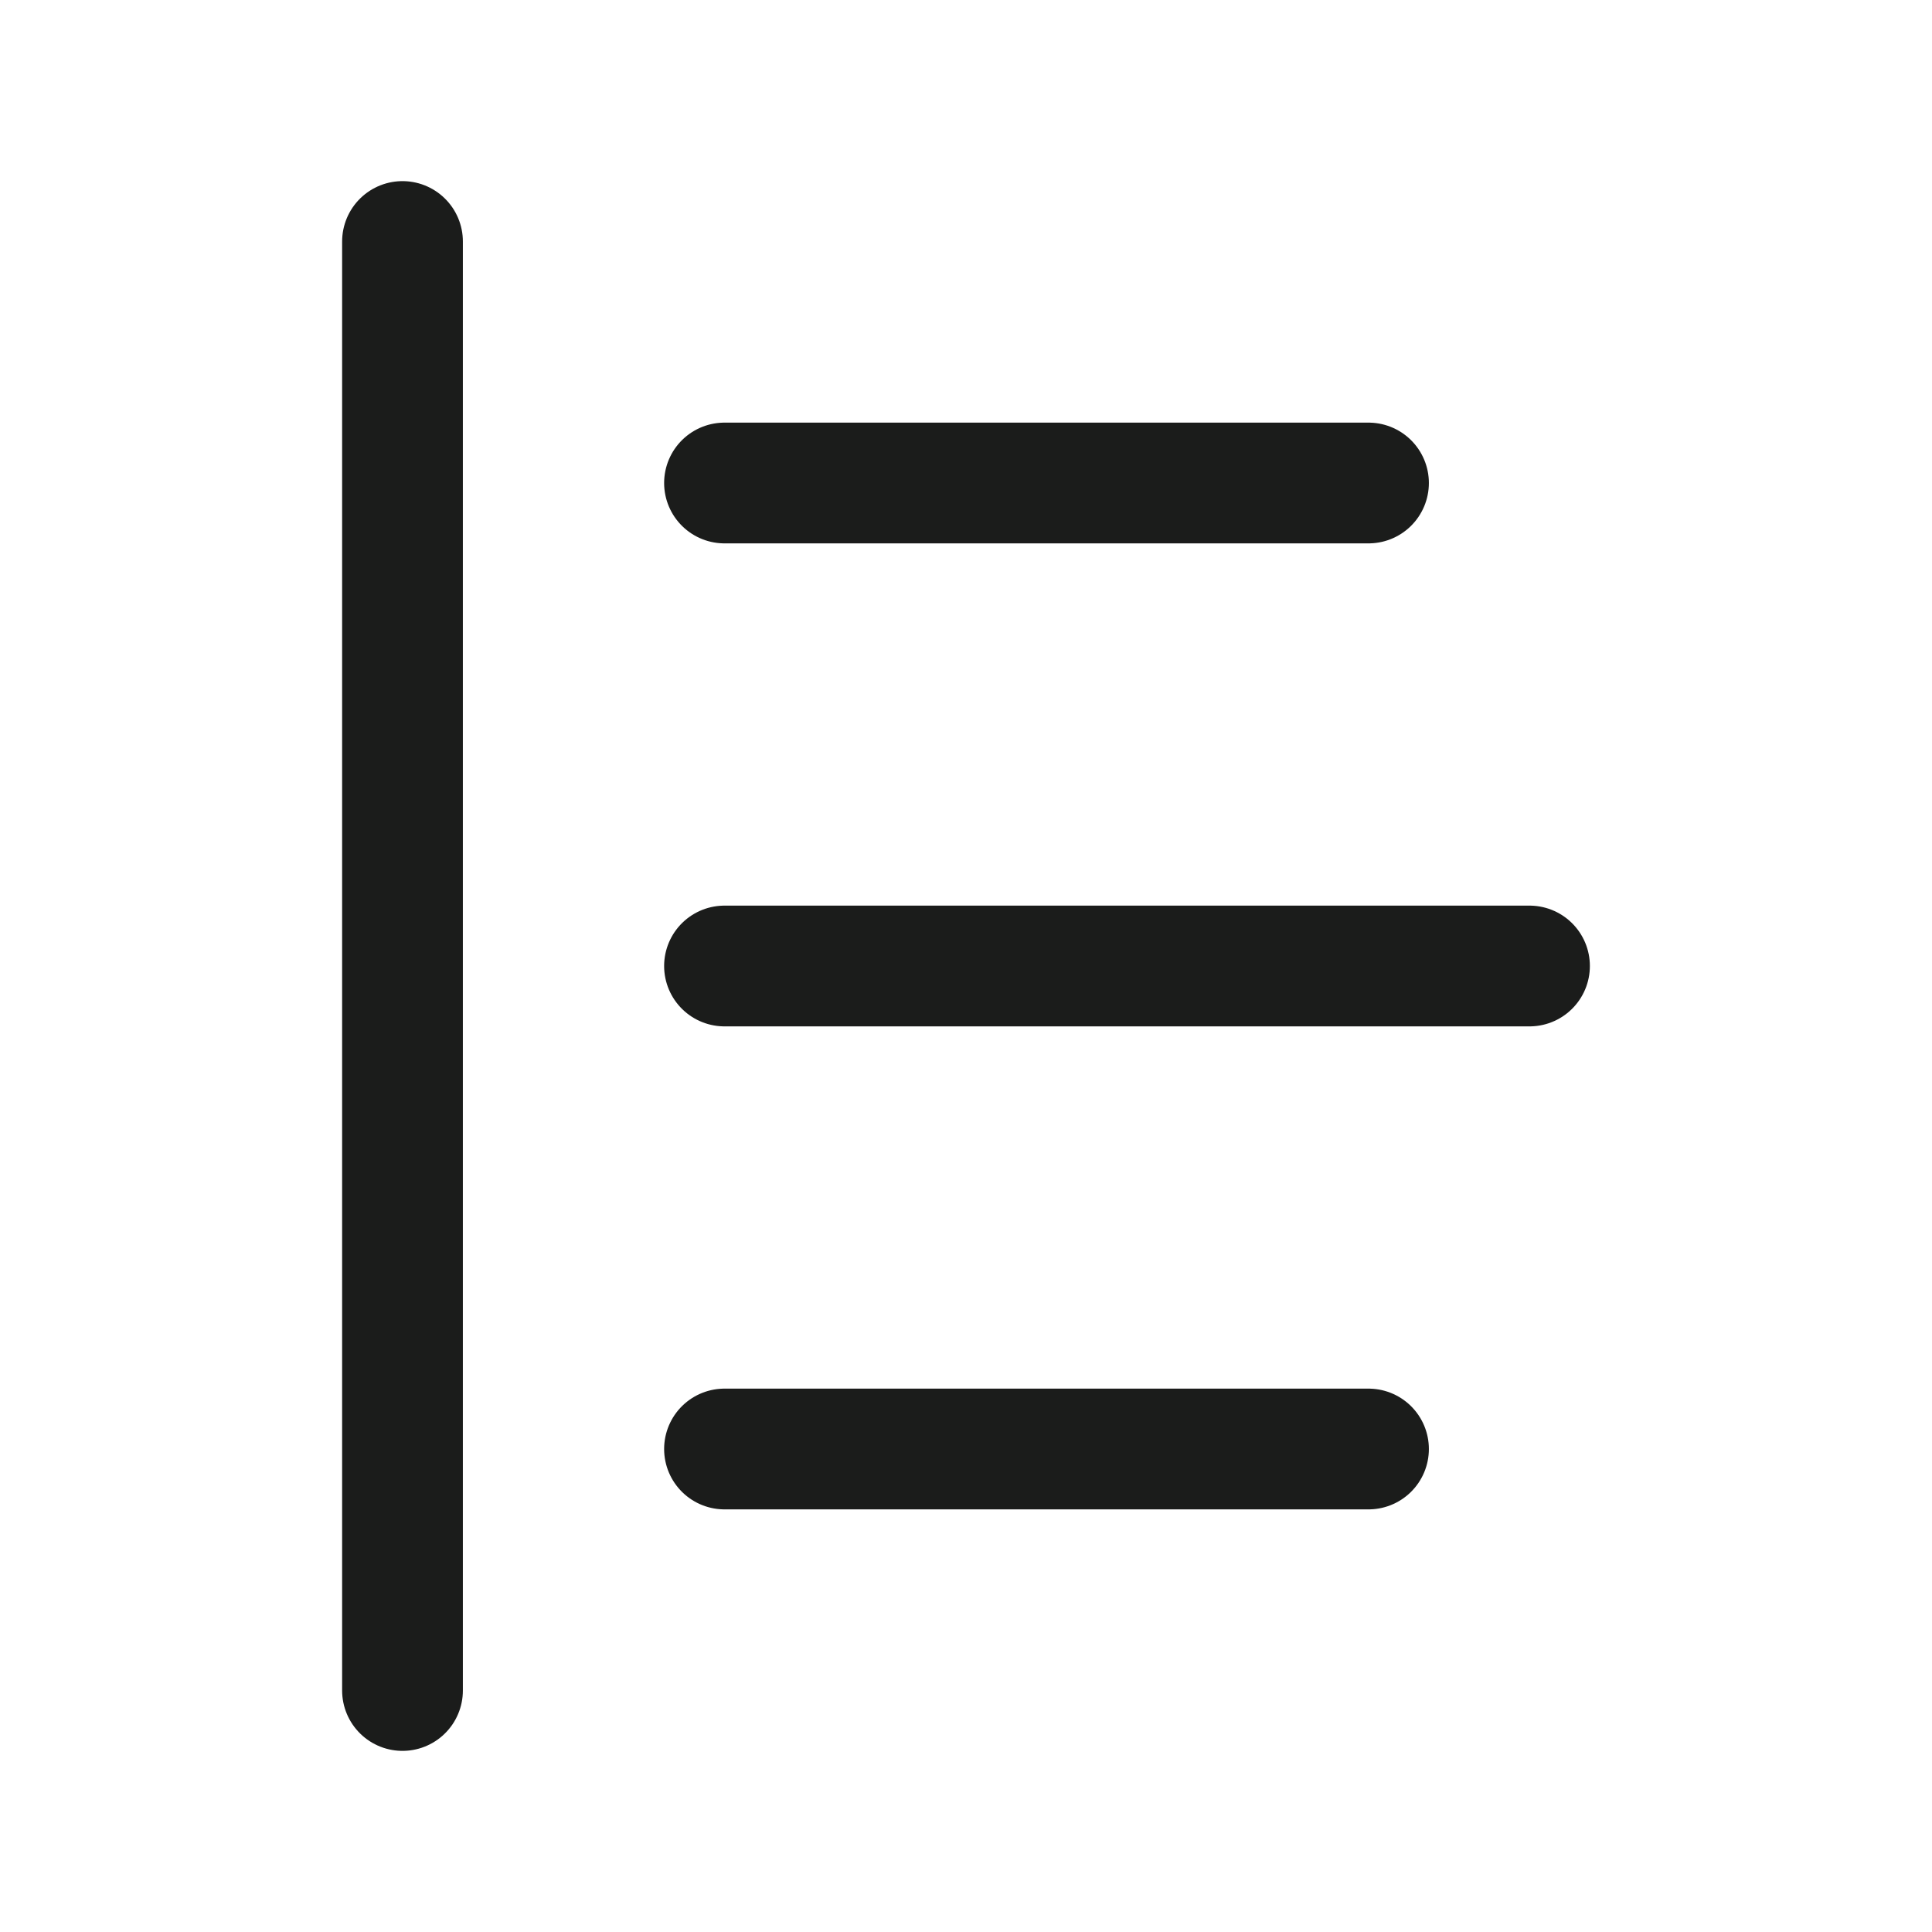 <svg width="24" height="24" viewBox="0 0 24 24" fill="none" xmlns="http://www.w3.org/2000/svg">
<g id="left-to-right-block-quote">
<path id="Vector" d="M9 6H17" stroke="#1B1C1B" stroke-width="1.5" stroke-linecap="round"/>
<path id="Vector_2" d="M9 12H19" stroke="#1B1C1B" stroke-width="1.5" stroke-linecap="round"/>
<path id="Vector_3" d="M9 18H17" stroke="#1B1C1B" stroke-width="1.5" stroke-linecap="round"/>
<path id="Vector_4" d="M5 3V21" stroke="#1B1C1B" stroke-width="1.5" stroke-linecap="round" stroke-linejoin="round"/>
</g>
</svg>
